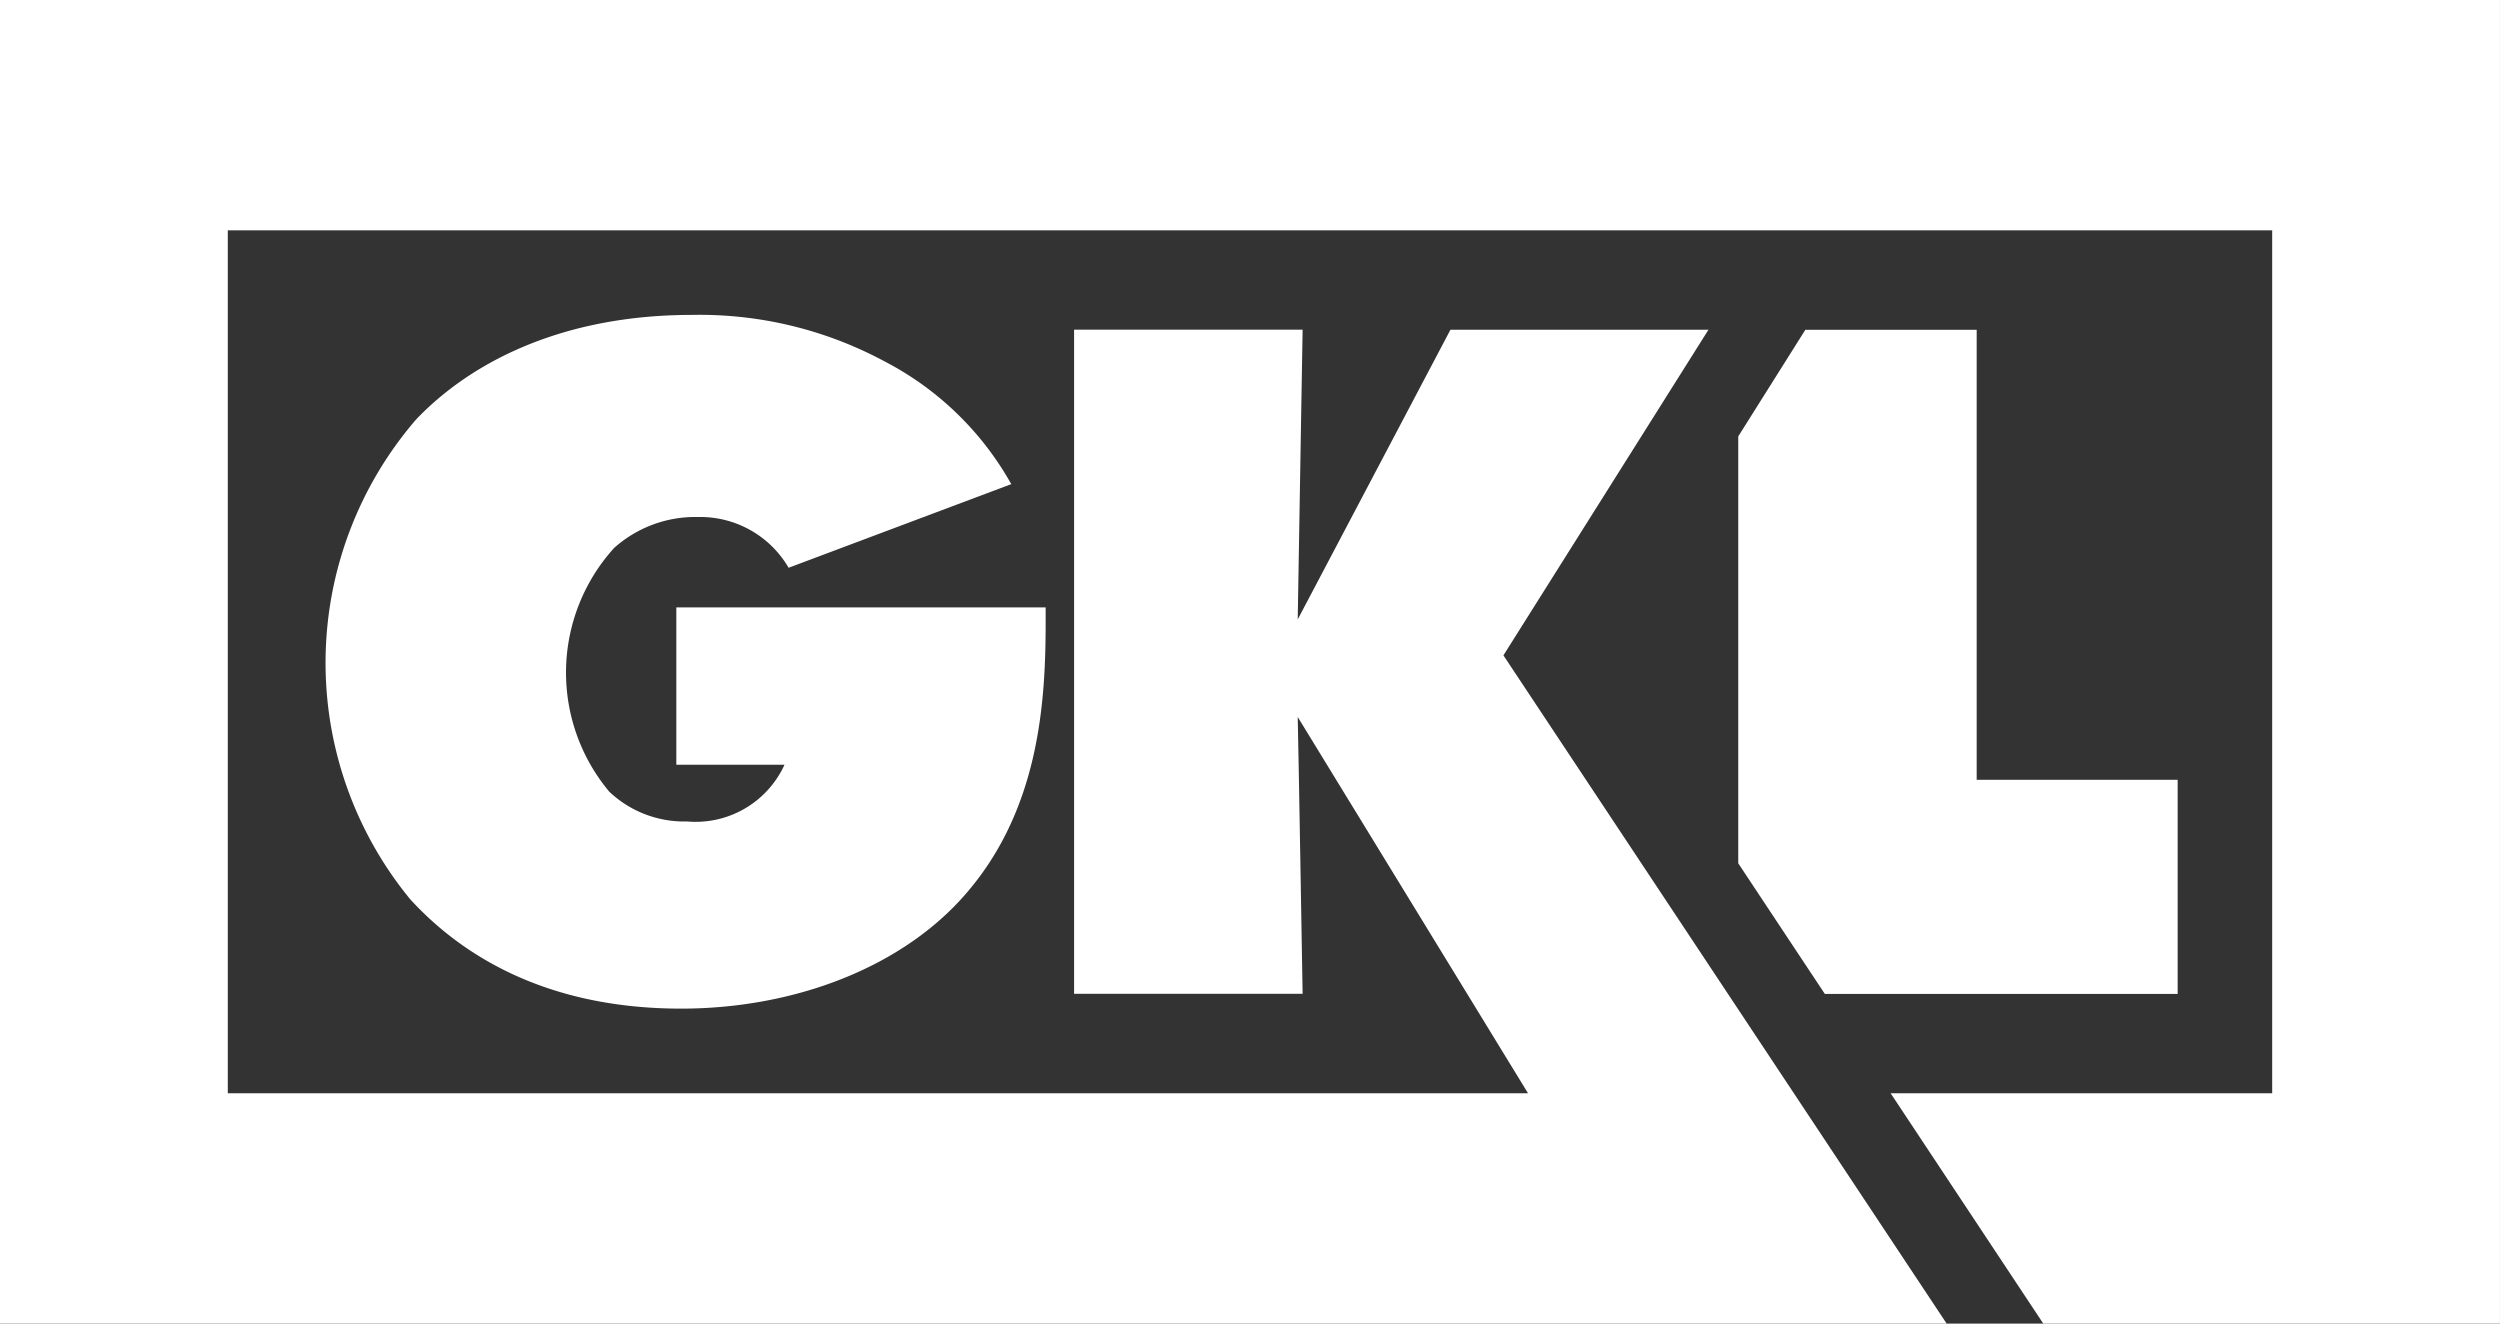 <svg id="gkl_1_" data-name="gkl(1)" xmlns="http://www.w3.org/2000/svg" width="94.441" height="50" viewBox="0 0 94.441 50">
  <rect x="0" y="0" width="94.441" height="50" fill="#333333" stroke="none"/>
  <path id="Path_1" data-name="Path 1" d="M135.075,255.52a4.594,4.594,0,0,1,3.162-1.165,3.863,3.863,0,0,1,3.425,1.917l8.411-3.159a11.607,11.607,0,0,0-4.765-4.626,14.749,14.749,0,0,0-7.295-1.767c-4.987,0-8.411,1.841-10.421,3.948a14.068,14.068,0,0,0-.224,18.128c1.861,2.03,5.025,4.13,10.236,4.13,4.087,0,8.076-1.428,10.541-4.1,2.977-3.233,3.227-7.409,3.227-10.491v-.565H137.42v5.943h4.087a3.693,3.693,0,0,1-3.685,2.143,4.119,4.119,0,0,1-2.932-1.122,7.008,7.008,0,0,1,.185-9.215Z" transform="translate(-111.871 -234.824)" fill="#fff"/>
  <path id="Path_2" data-name="Path 2" d="M307.774,57.31l-2.534,4.026V77.464l3.27,4.933h13.329V74.31h-7.592v-17Z" transform="translate(-239.575 -44.851)" fill="#fff"/>
  <path id="Path_3" data-name="Path 3" d="M67,192v50h73.537l-16.743-25.243,7.745-12.3h-9.747L116.023,215.4c.026-1.448.185-10.946.185-10.946h-8.633v25.087h8.633s-.159-9.5-.185-10.457l8.7,14.215H75.605V200.7h77.23V233.3H138.422l5.765,8.7h17.253V192Z" transform="translate(-67 -192)" fill="#fff"/>
</svg>
